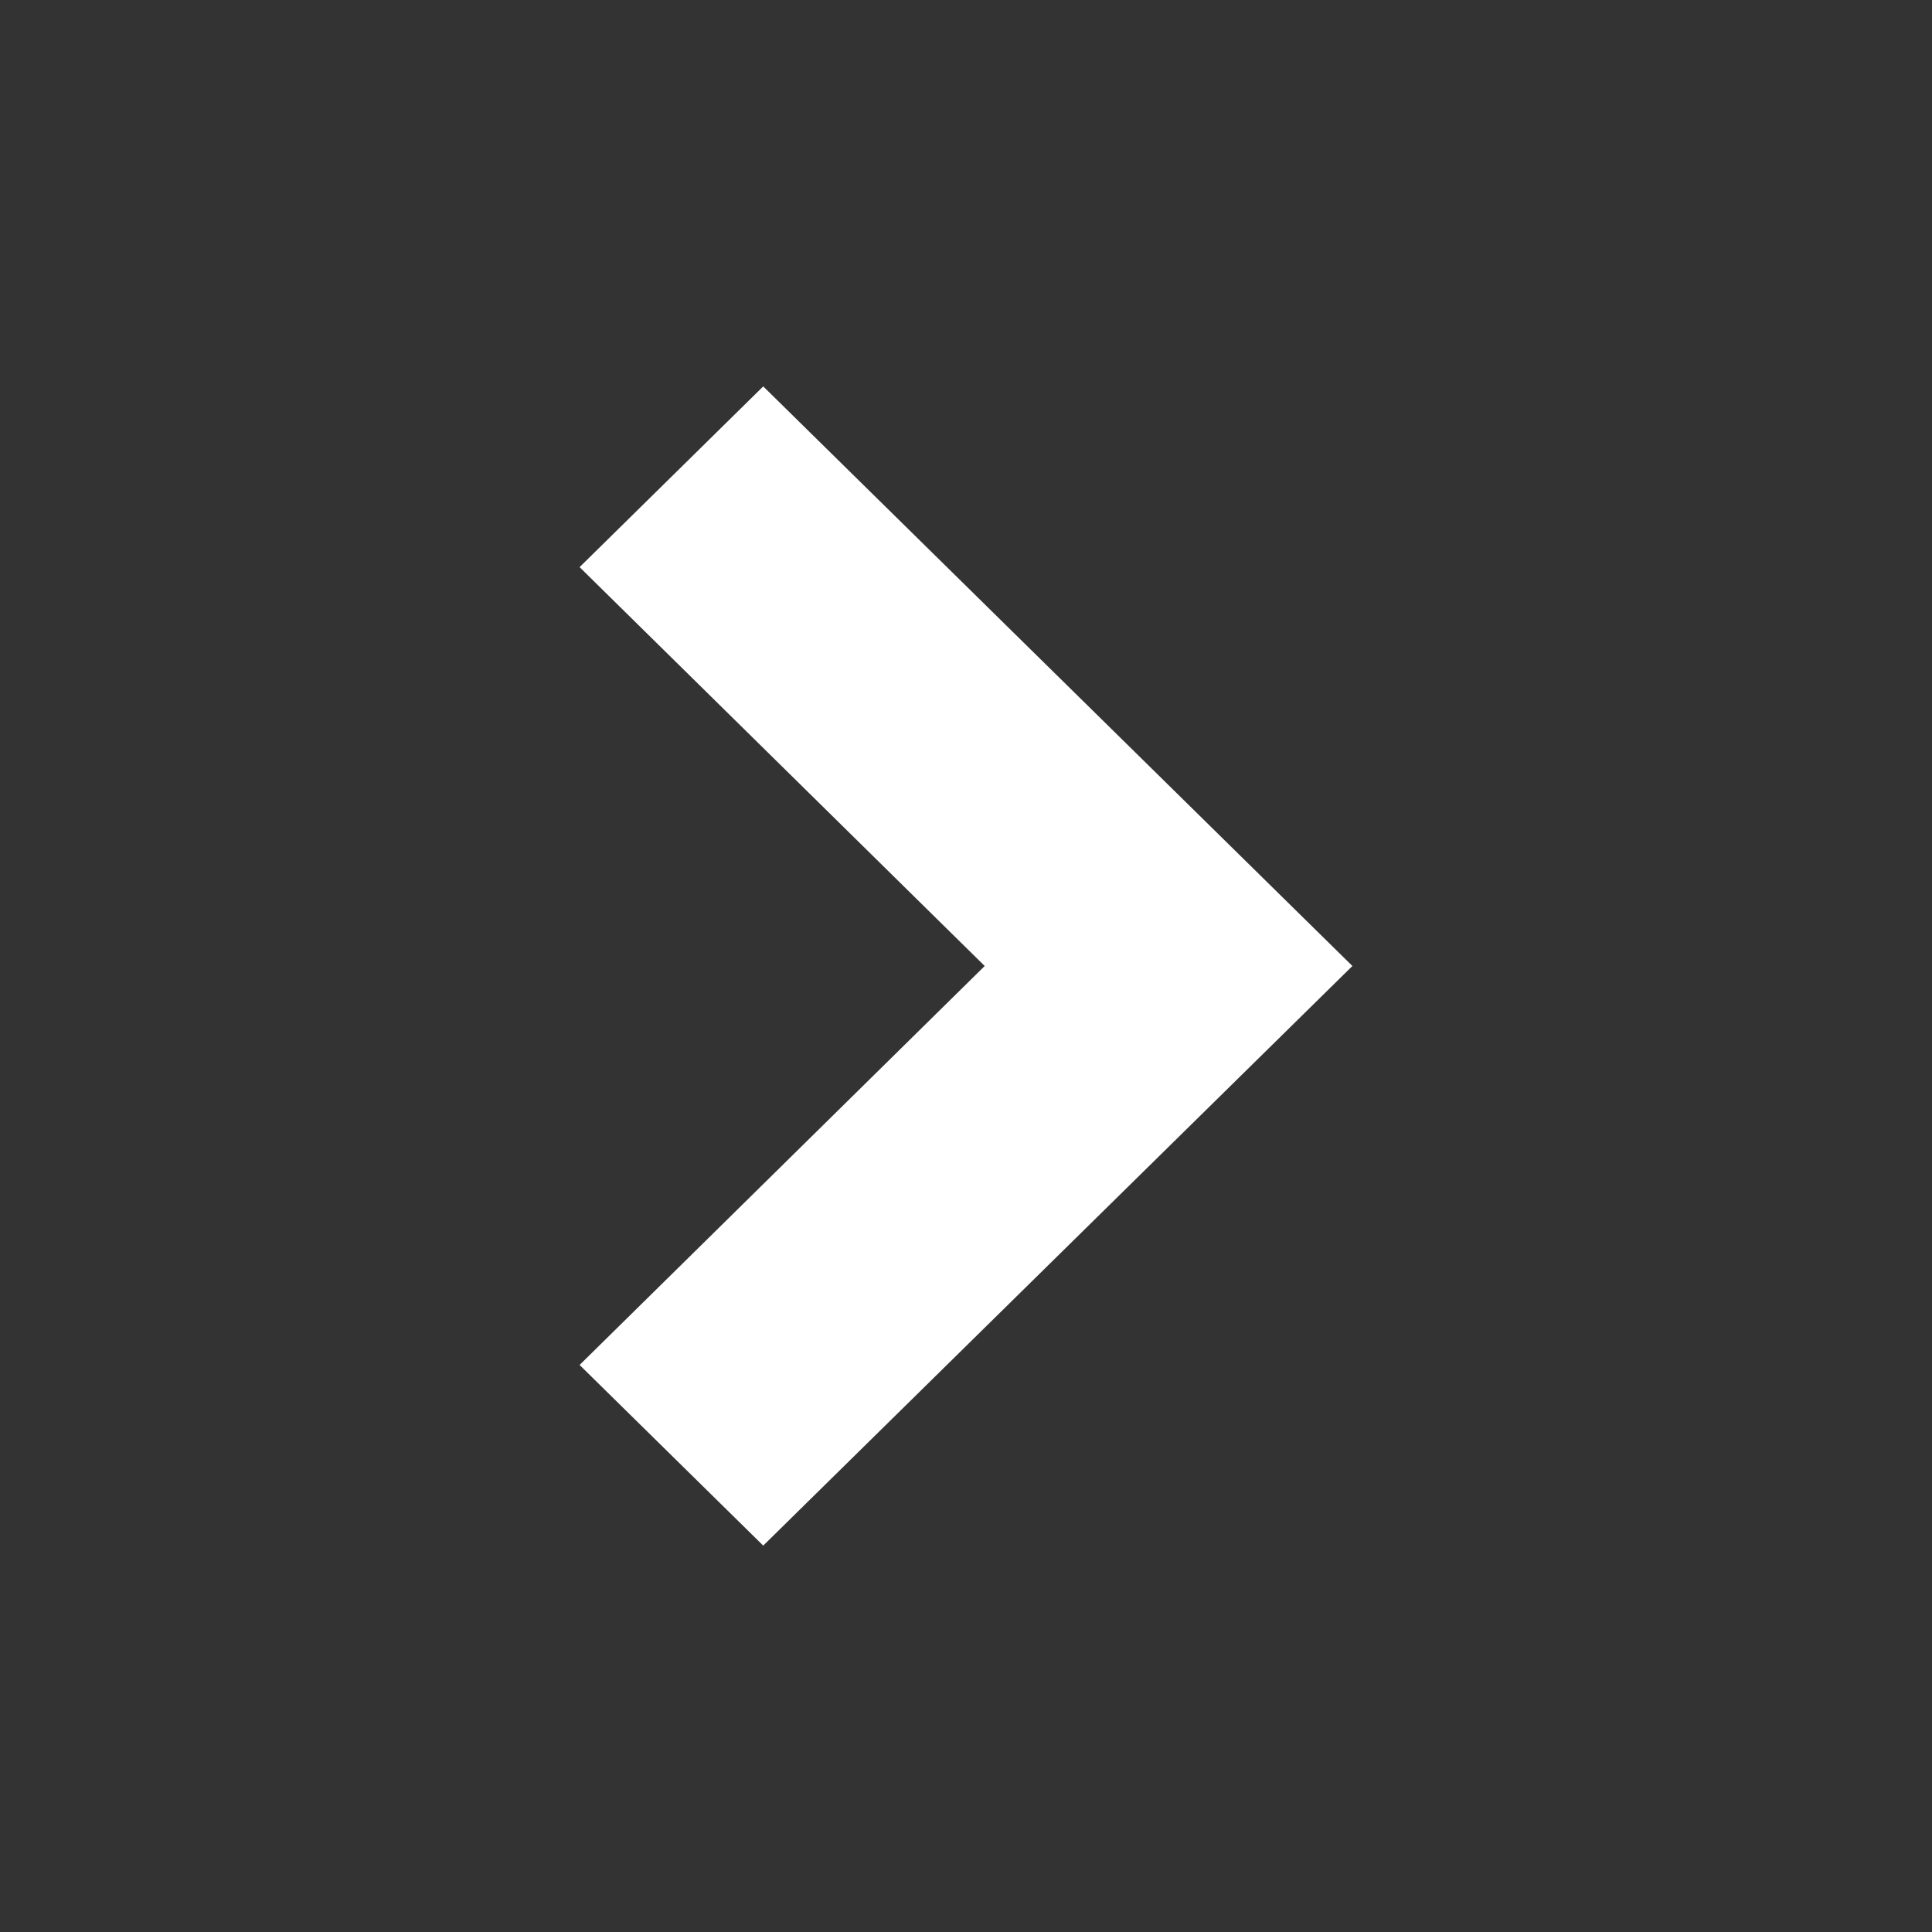 <svg width="22" height="22" viewBox="0 0 22 22" fill="none" xmlns="http://www.w3.org/2000/svg">
    <rect x="0" y="0" width="22" height="22" fill="#333333" stroke="none"/>
    <path d="M8.691 17.6L6.6 15.543L11.213 11L6.6 6.458L8.691 4.4L15.4 11L8.691 17.6Z" fill="white"/>
</svg>
